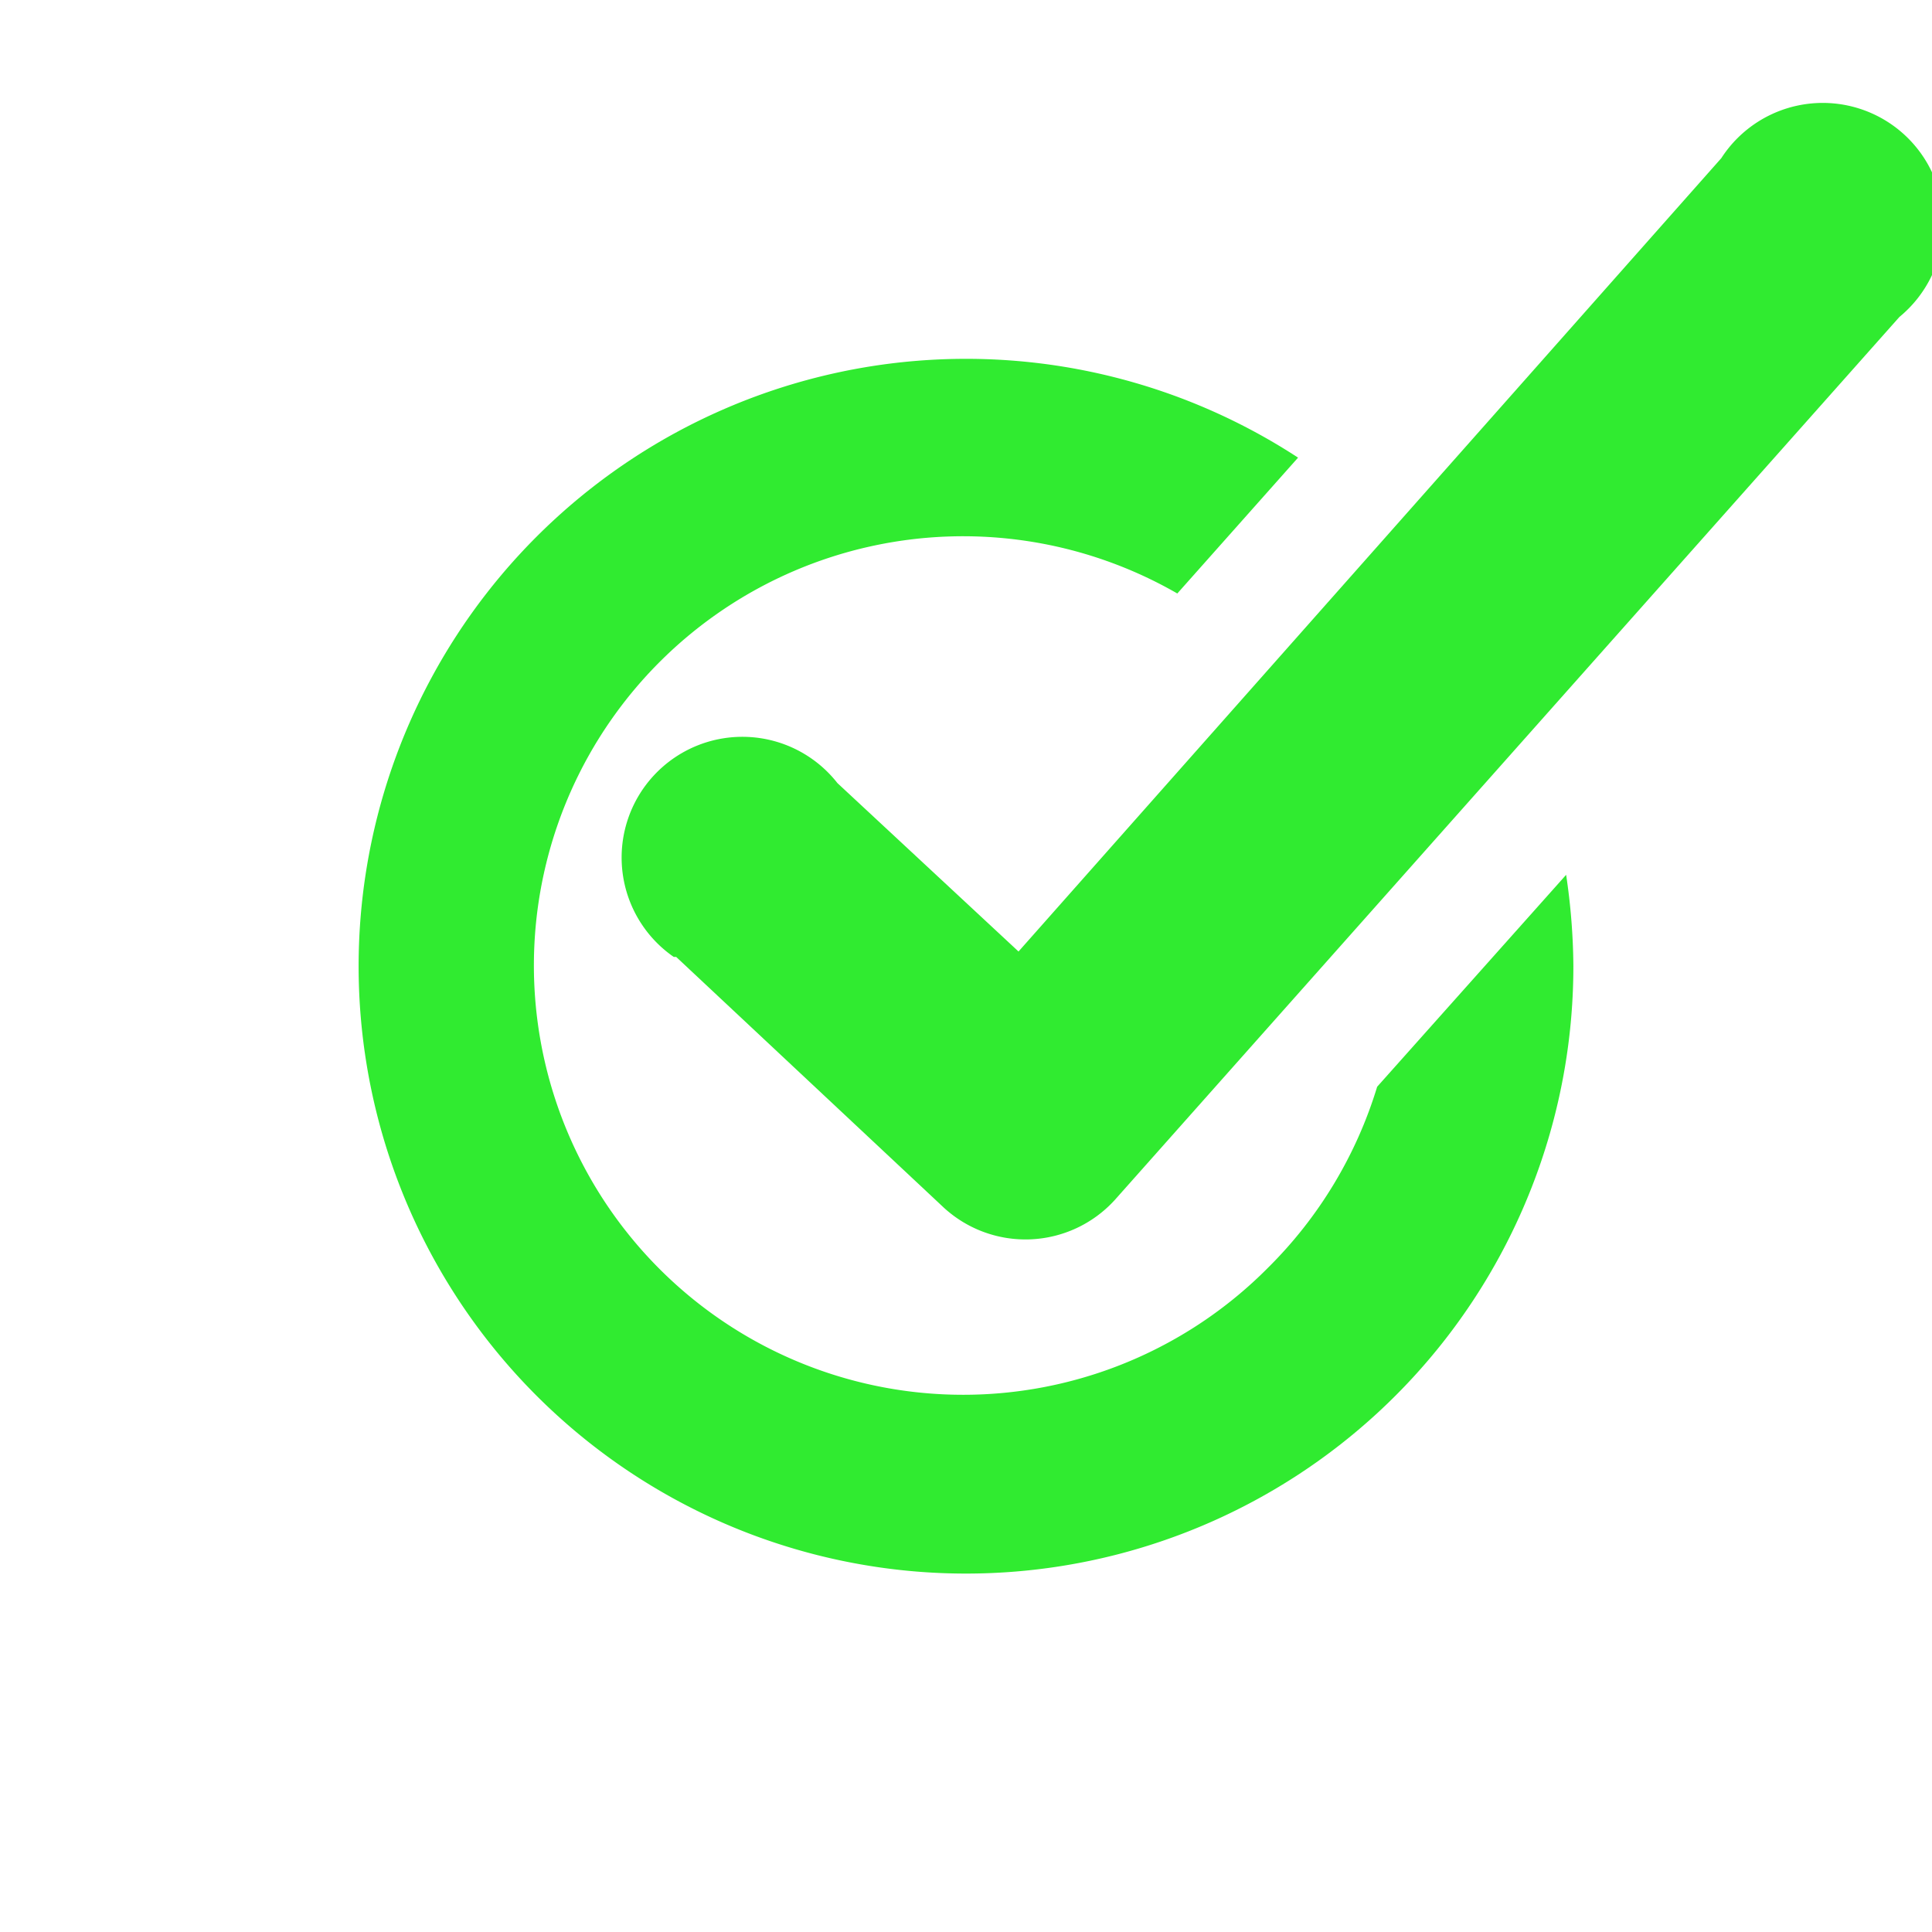 <svg xmlns="http://www.w3.org/2000/svg" viewBox="0 0 32 32">
  <title>checkbox</title>
  <g style="opacity: 0.81">
    <path d="M11.2,15.85,15.63,20a2,2,0,0,0,2.83-.12l13-14.63a2,2,0,1,0-2.95-2.63L16.87,15.76l-3-2.79a2,2,0,1,0-2.71,2.88Z" style="fill: #00e600"/>
  </g>
  <path d="M22.81,18A7.14,7.14,0,0,1,21,21,7.11,7.11,0,1,1,19.5,9.83l2-2.25A10.06,10.06,0,1,0,26.06,16a10.61,10.61,0,0,0-.12-1.51Z" style="fill: #00e600;opacity: 0.81"/>
</svg>
